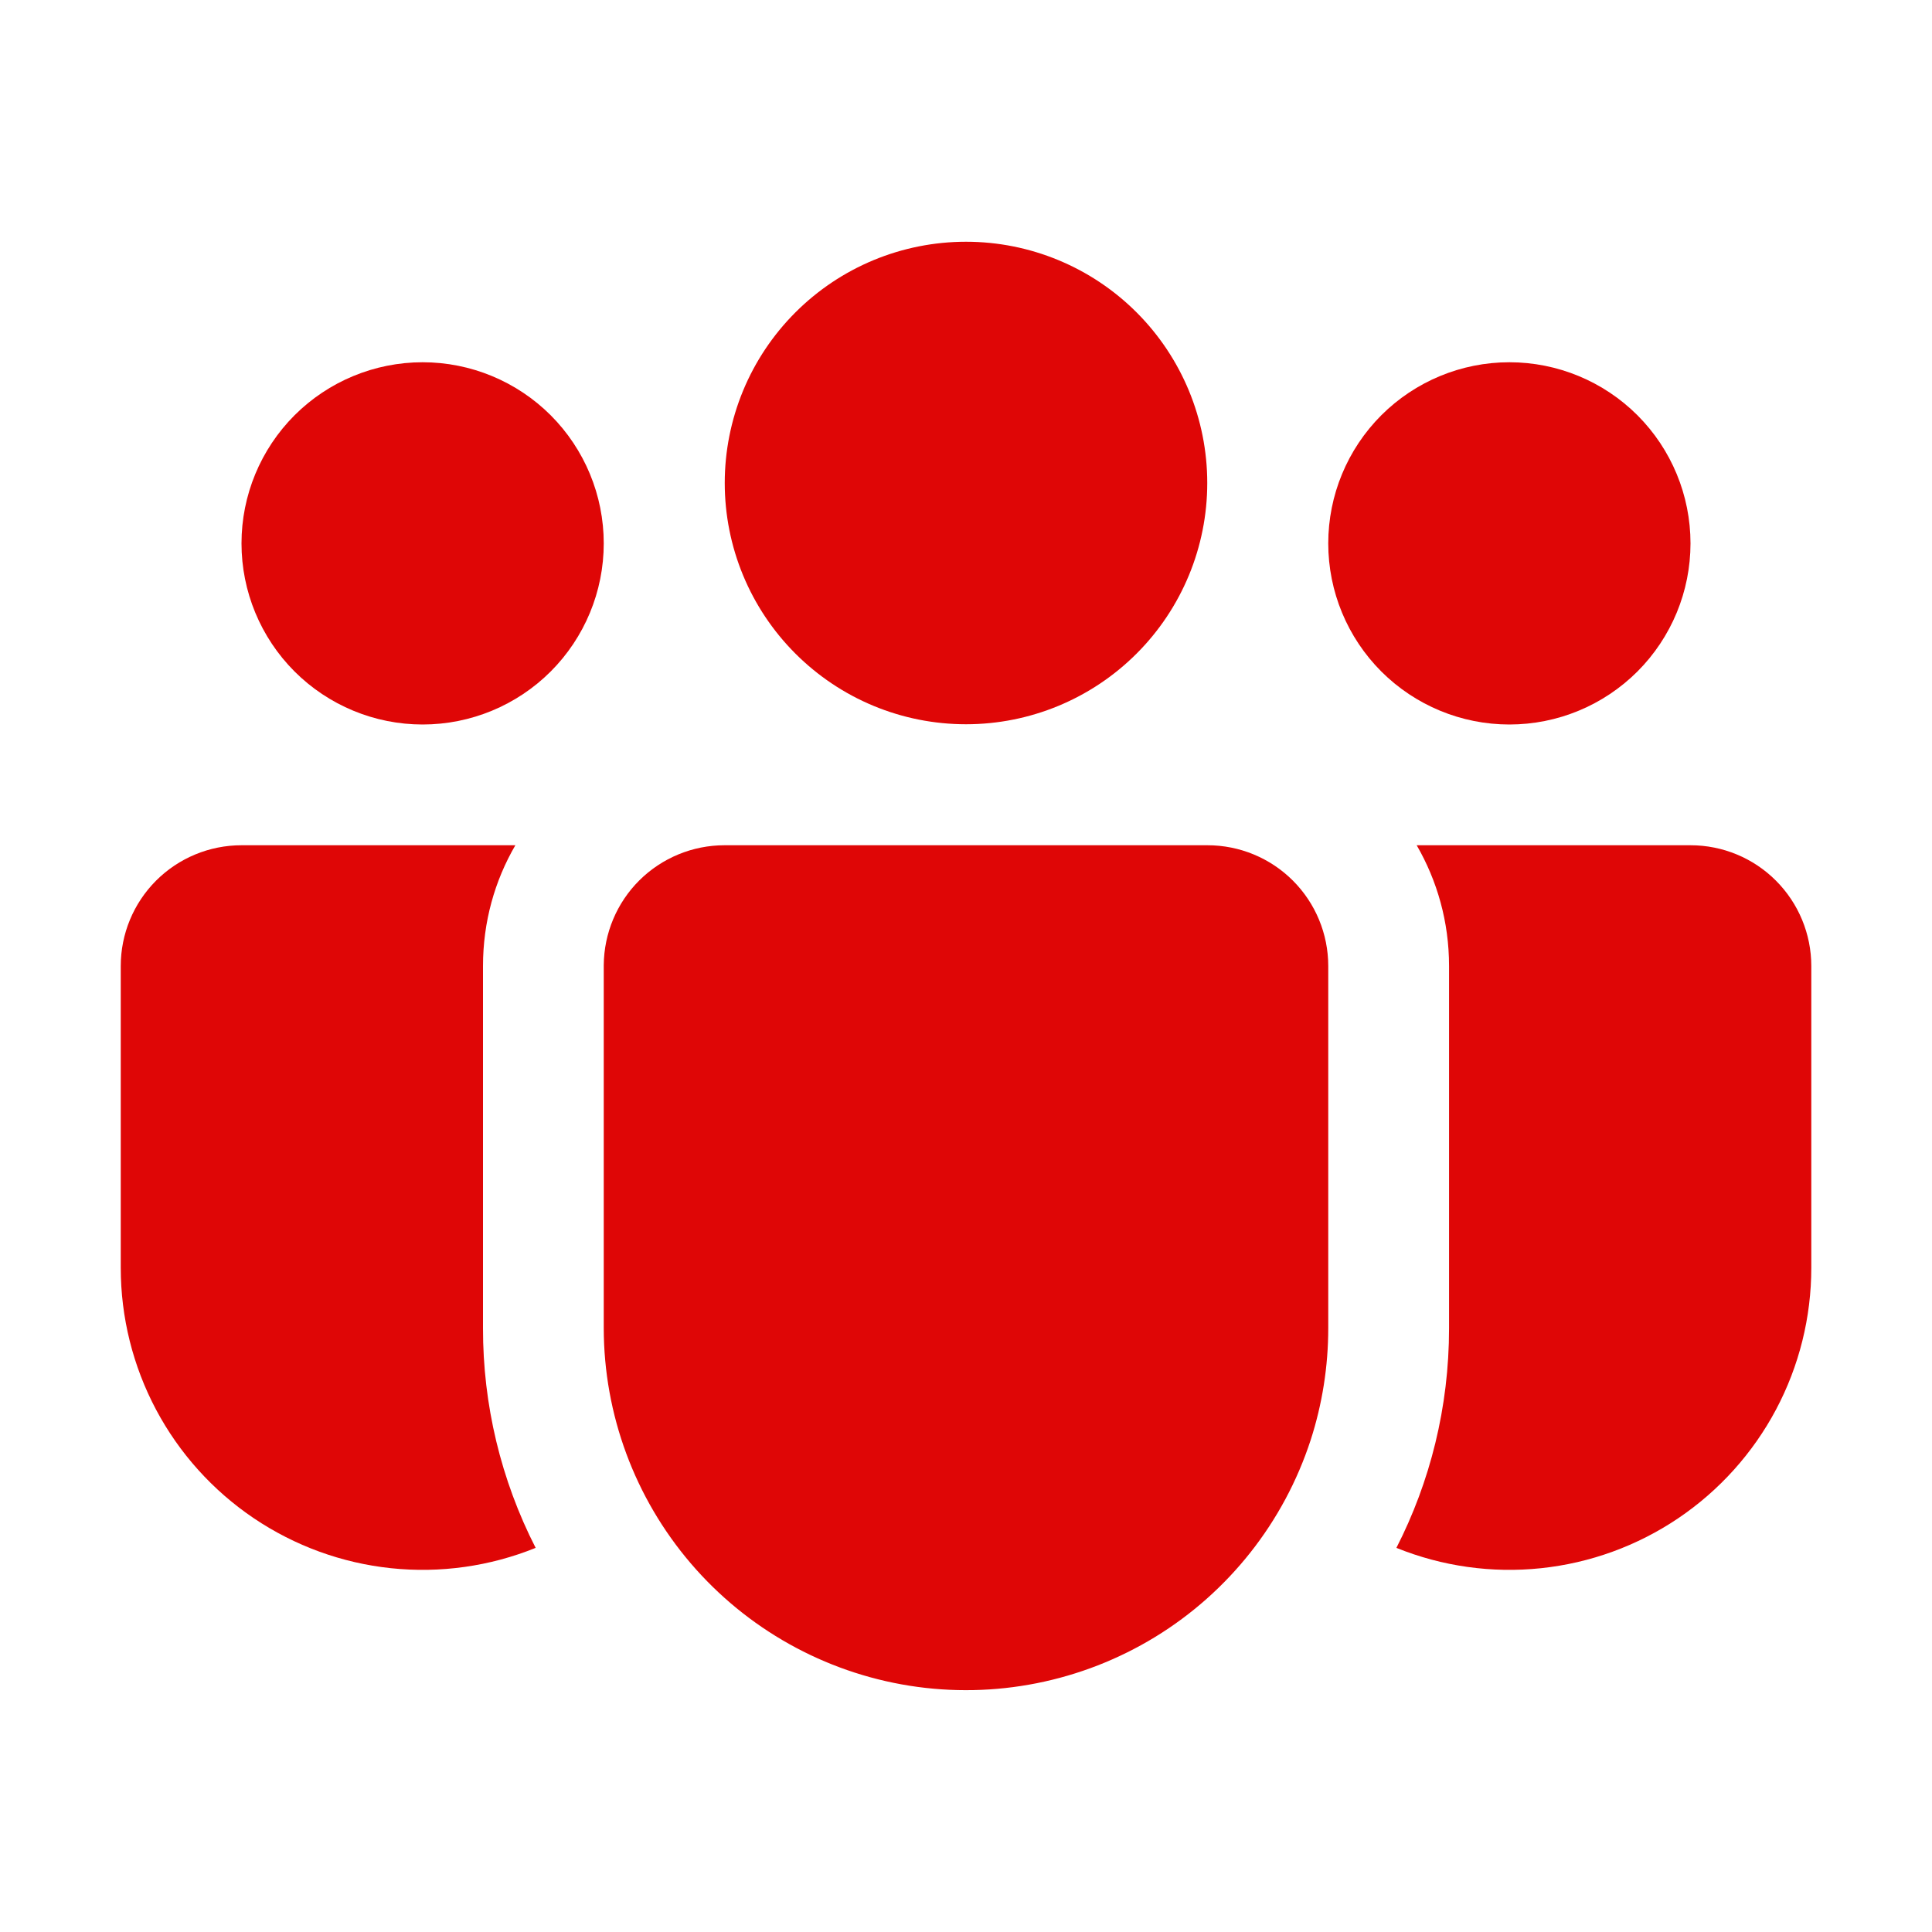 <svg width="40" height="40" viewBox="0 0 40 40" fill="none" xmlns="http://www.w3.org/2000/svg">
<path d="M20 5.005C19.344 5.005 18.694 5.134 18.088 5.385C17.482 5.636 16.932 6.004 16.468 6.468C16.004 6.932 15.636 7.482 15.385 8.088C15.134 8.695 15.005 9.344 15.005 10C15.005 10.656 15.134 11.306 15.385 11.912C15.636 12.518 16.004 13.068 16.468 13.532C16.932 13.996 17.482 14.364 18.088 14.615C18.694 14.866 19.344 14.995 20 14.995C21.325 14.995 22.595 14.469 23.532 13.532C24.469 12.595 24.995 11.325 24.995 10C24.995 8.675 24.469 7.405 23.532 6.468C22.595 5.531 21.325 5.005 20 5.005Z" fill="#DF0606"/>
<path d="M31.25 7.5C30.255 7.5 29.302 7.895 28.598 8.598C27.895 9.302 27.5 10.255 27.5 11.25C27.5 12.245 27.895 13.198 28.598 13.902C29.302 14.605 30.255 15 31.25 15C32.245 15 33.198 14.605 33.902 13.902C34.605 13.198 35 12.245 35 11.25C35 10.255 34.605 9.302 33.902 8.598C33.198 7.895 32.245 7.5 31.25 7.5Z" fill="#DF0606"/>
<path d="M8.75 7.5C7.755 7.5 6.802 7.895 6.098 8.598C5.395 9.302 5 10.255 5 11.25C5 12.245 5.395 13.198 6.098 13.902C6.802 14.605 7.755 15 8.75 15C9.745 15 10.698 14.605 11.402 13.902C12.105 13.198 12.5 12.245 12.5 11.25C12.5 10.255 12.105 9.302 11.402 8.598C10.698 7.895 9.745 7.5 8.75 7.5Z" fill="#DF0606"/>
<path d="M12.5 19.983C12.505 19.323 12.77 18.691 13.238 18.226C13.707 17.761 14.34 17.5 15 17.5H25C25.663 17.5 26.299 17.763 26.768 18.232C27.237 18.701 27.5 19.337 27.5 20V27.5C27.5 28.287 27.377 29.069 27.135 29.817C26.581 31.514 25.441 32.958 23.919 33.89C22.396 34.821 20.592 35.18 18.829 34.901C17.066 34.621 15.461 33.723 14.301 32.367C13.141 31.01 12.502 29.285 12.5 27.5V20V19.983Z" fill="#DF0606"/>
<path d="M10 20C10 19.087 10.242 18.235 10.67 17.5H5C4.337 17.5 3.701 17.763 3.232 18.232C2.763 18.701 2.5 19.337 2.5 20V26.25C2.5 27.273 2.751 28.281 3.231 29.185C3.711 30.088 4.405 30.86 5.254 31.433C6.102 32.005 7.078 32.361 8.095 32.468C9.113 32.575 10.141 32.431 11.09 32.047C10.37 30.639 9.997 29.079 10 27.497V20Z" fill="#DF0606"/>
<path d="M30.001 20V27.5C30.001 29.137 29.608 30.683 28.911 32.047C29.86 32.431 30.888 32.575 31.905 32.468C32.923 32.361 33.899 32.005 34.747 31.433C35.595 30.86 36.29 30.088 36.77 29.185C37.25 28.281 37.501 27.273 37.501 26.25V20C37.501 19.337 37.237 18.701 36.768 18.232C36.3 17.763 35.664 17.5 35.001 17.5H29.331C29.756 18.235 30.001 19.087 30.001 20Z" fill="#DF0606"/>
</svg>
